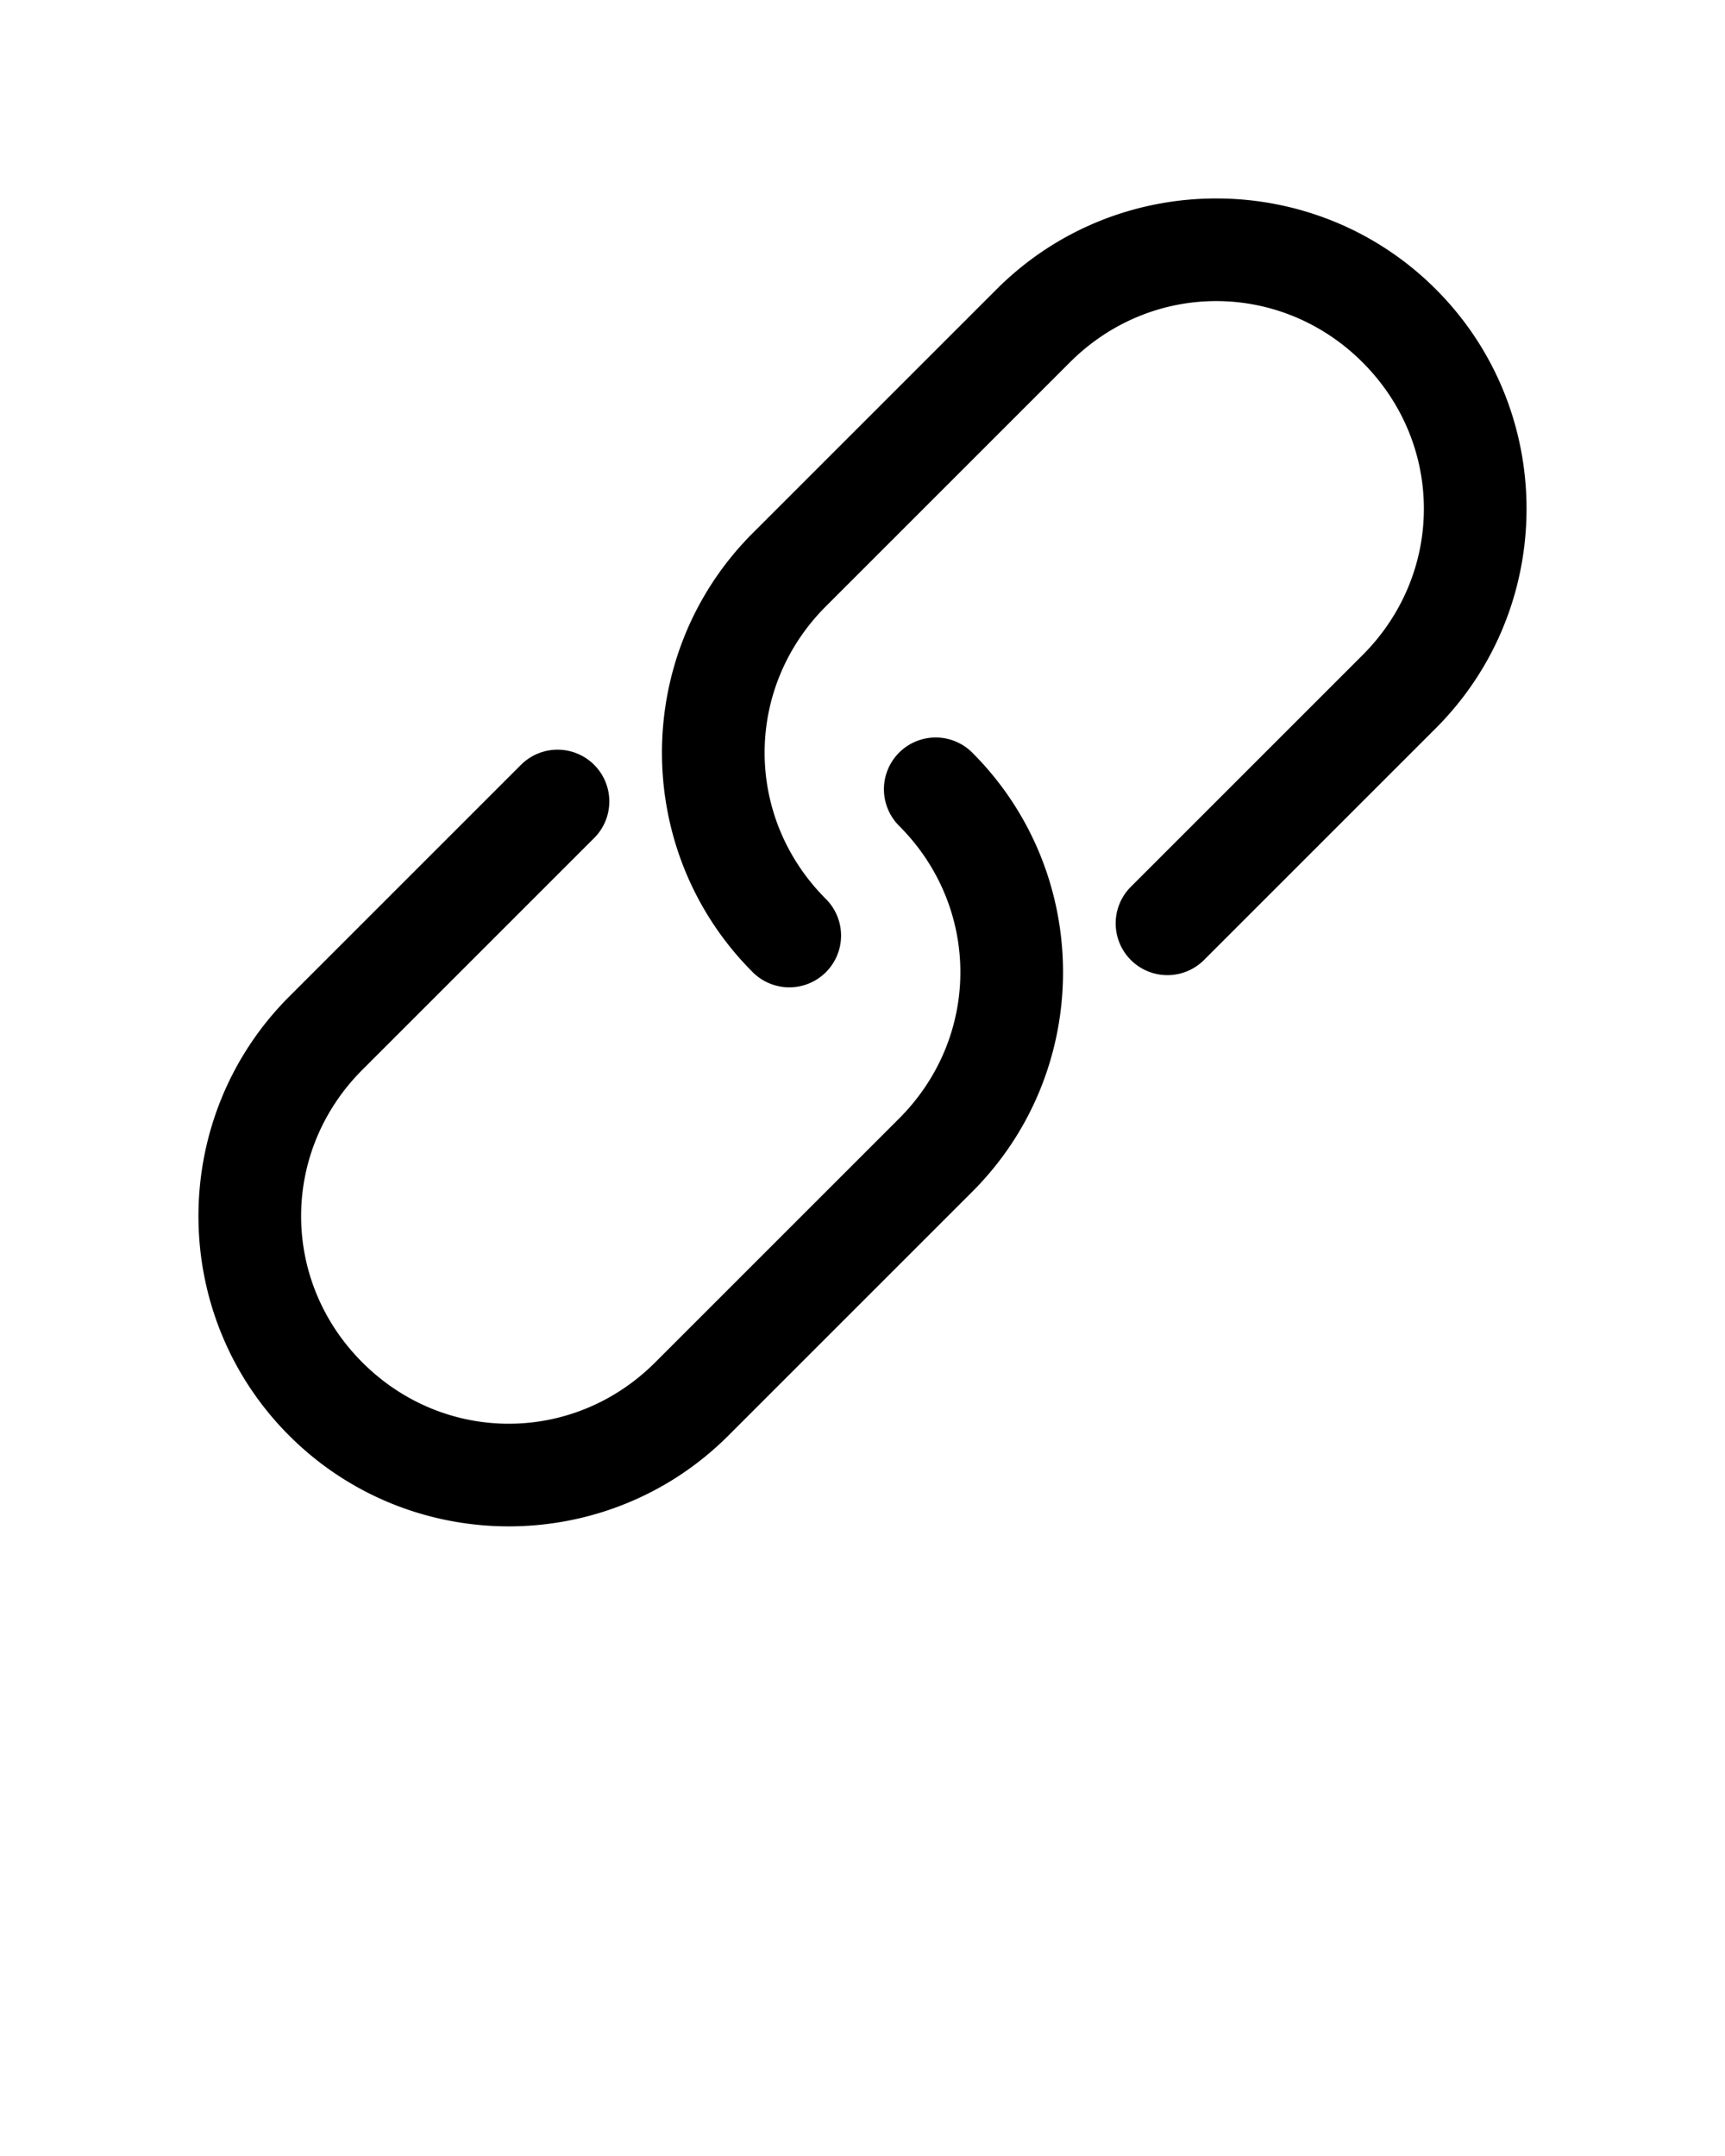 <svg xmlns:dc="http://purl.org/dc/elements/1.1/" xmlns:cc="http://creativecommons.org/ns#" xmlns:rdf="http://www.w3.org/1999/02/22-rdf-syntax-ns#" xmlns:svg="http://www.w3.org/2000/svg" xmlns="http://www.w3.org/2000/svg" xmlns:sodipodi="http://sodipodi.sourceforge.net/DTD/sodipodi-0.dtd" xmlns:inkscape="http://www.inkscape.org/namespaces/inkscape" version="1.1" x="0px" y="0px" viewBox="0 0 100 125"><g transform="translate(0,-952.362)"><path style="text-indent:0;text-transform:none;direction:ltr;block-progression:tb;baseline-shift:baseline;color:#000000;enable-background:accumulate;" d="m 16.766,1010.141 c -7.015,7.015 -7.015,18.441 -2.11e-4,25.456 7.015,7.014 18.441,7.014 25.456,-2e-4 l 14.142,-14.142 c 7.015,-7.015 7.015,-18.441 2.08e-4,-25.456 a 3,3 45 1 0 -4.243,4.243 c 4.737,4.737 4.737,12.233 -1.35e-4,16.97 l -14.142,14.142 c -4.738,4.737 -12.233,4.738 -16.97,10e-5 -4.737,-4.737 -4.737,-12.233 1.46e-4,-16.97 l 13.435,-13.435 a 3,3 45 1 0 -4.243,-4.243 l -13.435,13.435 z m 26.87,-26.87 c -7.015,7.015 -7.015,18.441 -2.03e-4,25.456 a 3,3 45 1 0 4.243,-4.243 c -4.737,-4.737 -4.737,-12.233 1.31e-4,-16.97 l 14.142,-14.142 c 4.738,-4.738 12.233,-4.738 16.97,-1.5e-4 4.737,4.737 4.737,12.233 -1.22e-4,16.97 l -13.435,13.435 a 3,3 45 1 0 4.243,4.243 l 13.435,-13.435 c 7.015,-7.015 7.015,-18.441 2.16e-4,-25.456 -7.014,-7.014 -18.441,-7.014 -25.456,2.1e-4 l -14.142,14.142 z" fill="#000000" fill-opacity="1" stroke="none" marker="none" visibility="visible" display="inline" overflow="visible"/></g></svg>
